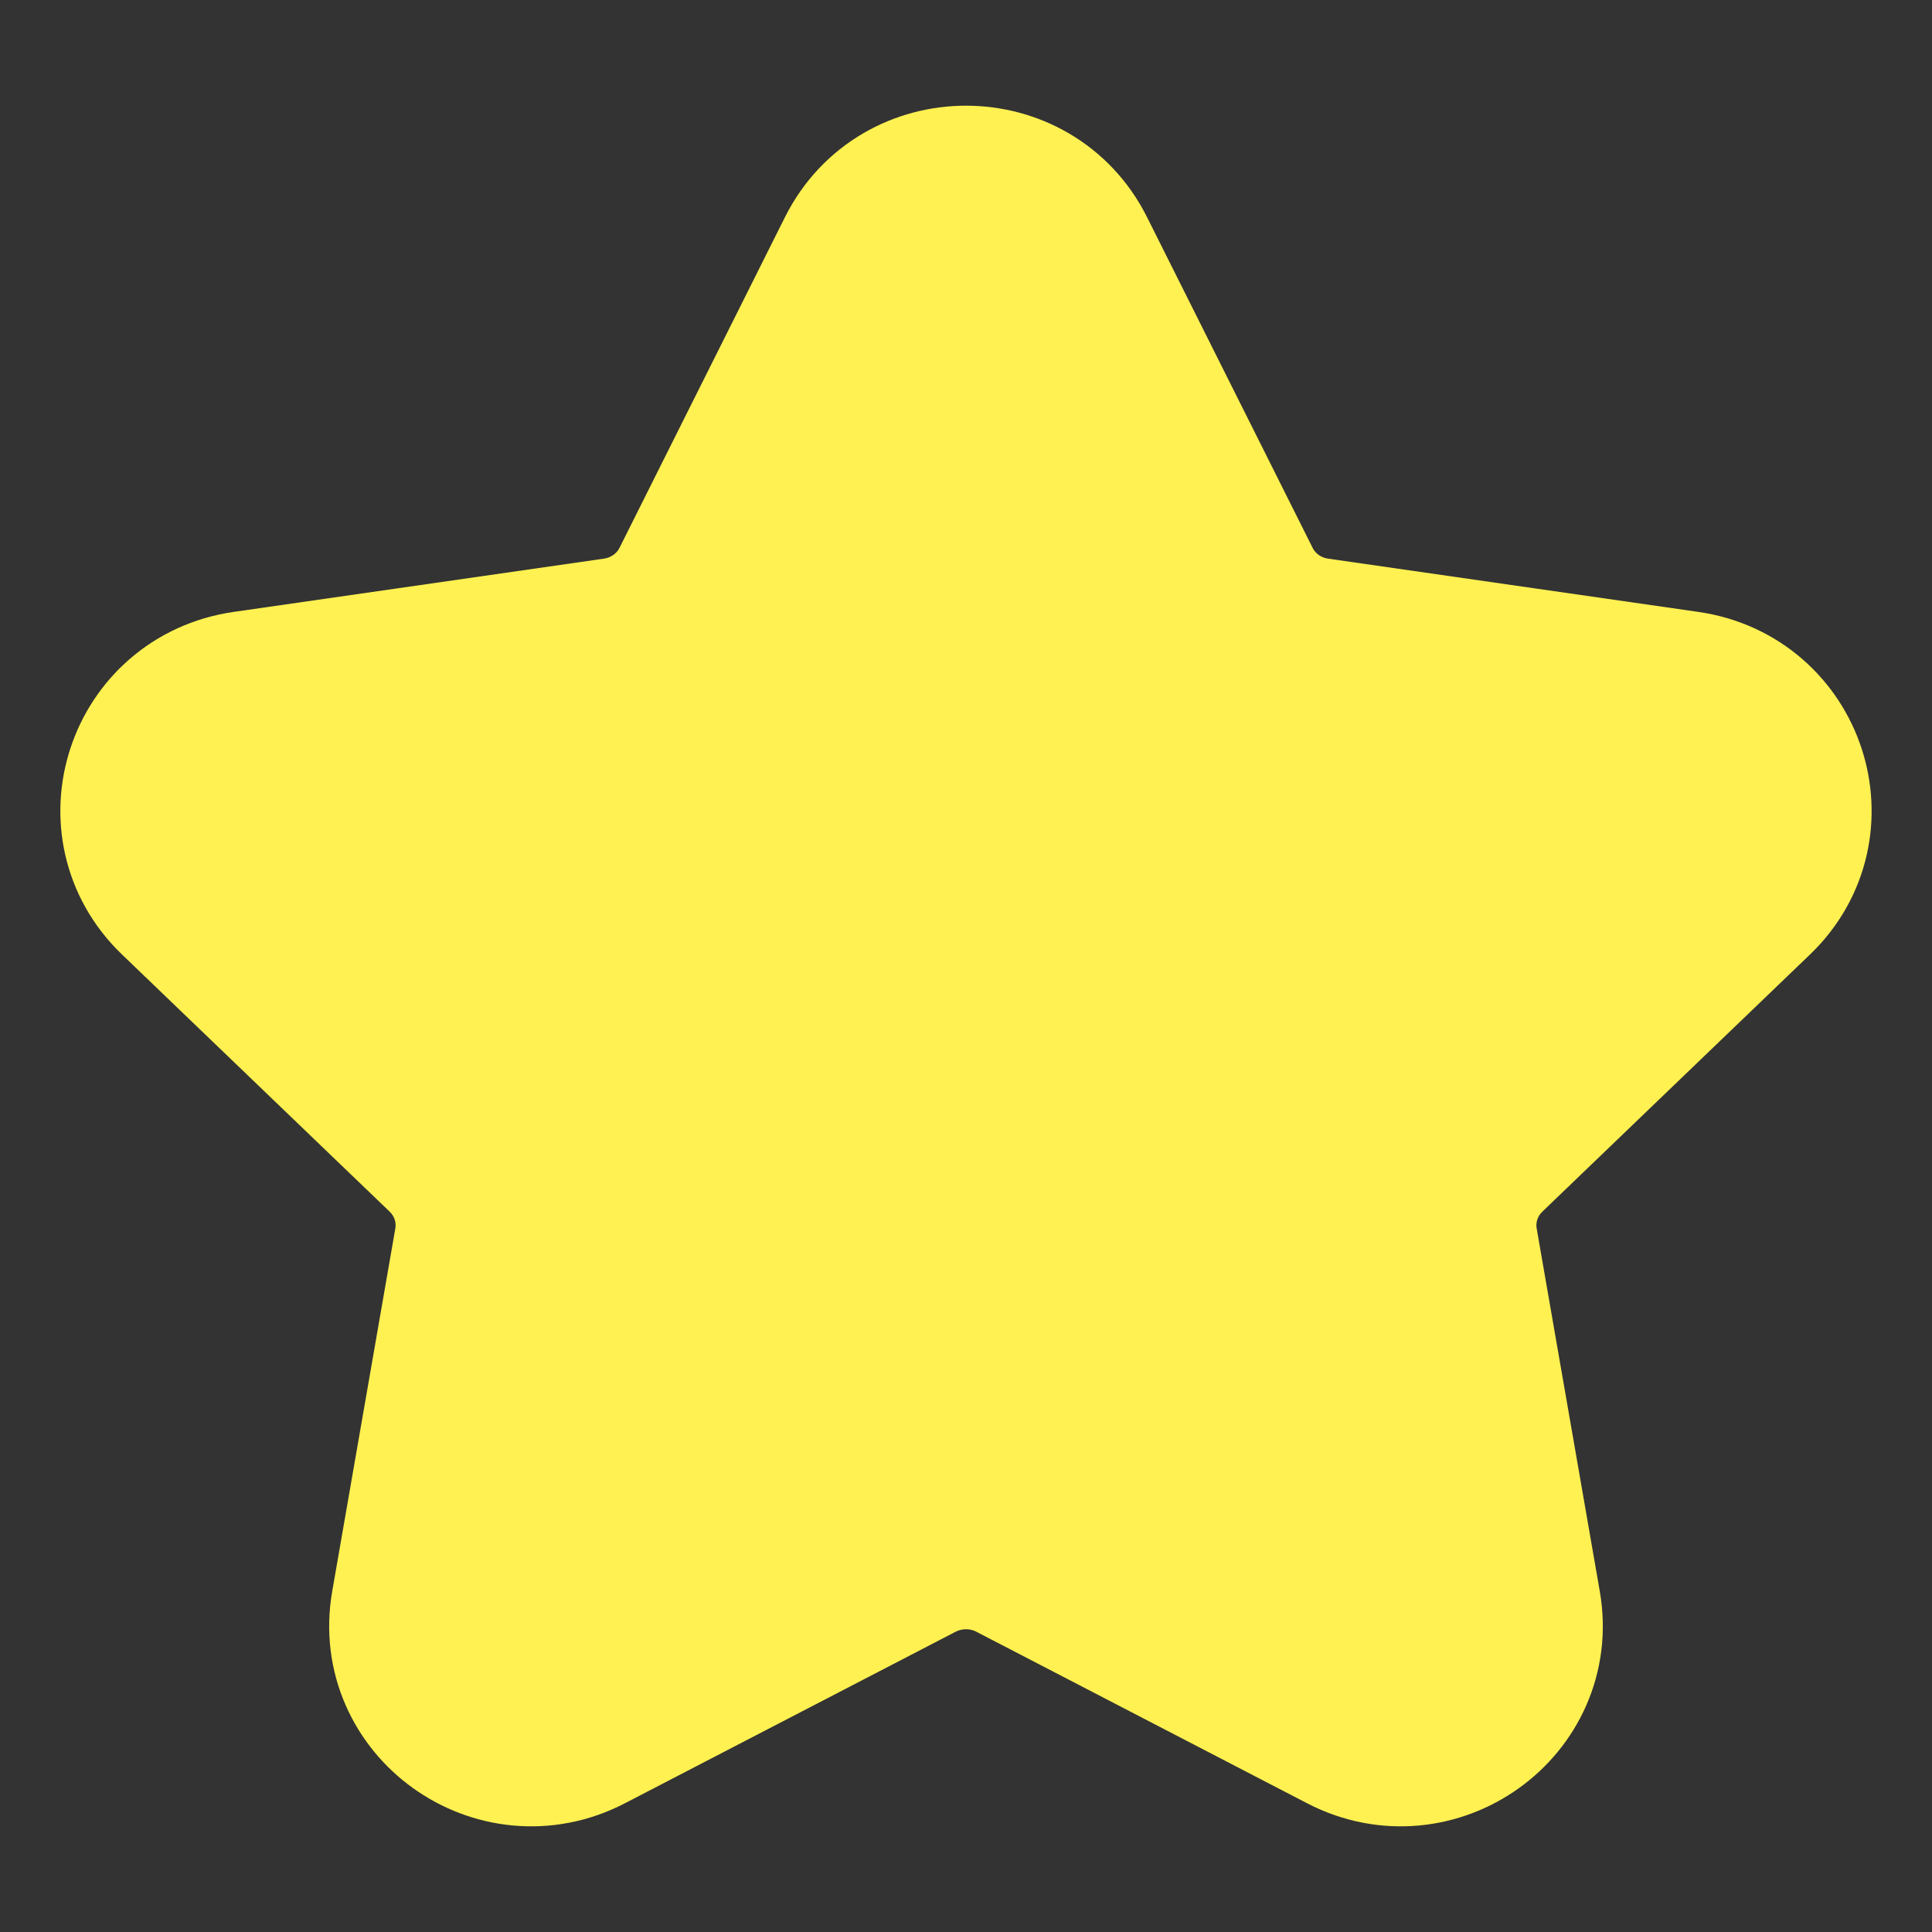 <svg width="16" height="16" viewBox="0 0 16 16" fill="none" xmlns="http://www.w3.org/2000/svg">
<rect x="0" y="0" width="16" height="16" fill="#333333" stroke="none"/>
<path d="M8.828 2.133L10.199 4.871C10.333 5.14 10.592 5.326 10.893 5.369L13.959 5.81C14.716 5.92 15.018 6.838 14.47 7.364L12.253 9.494C12.035 9.704 11.936 10.005 11.987 10.301L12.51 13.308C12.639 14.052 11.847 14.62 11.17 14.268L8.43 12.847C8.161 12.708 7.84 12.708 7.57 12.847L4.83 14.268C4.153 14.62 3.361 14.052 3.49 13.308L4.013 10.301C4.064 10.005 3.965 9.704 3.747 9.494L1.53 7.364C0.982 6.838 1.283 5.92 2.041 5.81L5.107 5.369C5.408 5.326 5.668 5.14 5.802 4.871L7.172 2.133C7.511 1.456 8.489 1.456 8.828 2.133Z" fill="#FFF151" stroke="#FFF151" stroke-width="1.5" stroke-linecap="round" stroke-linejoin="round"/>
</svg>
